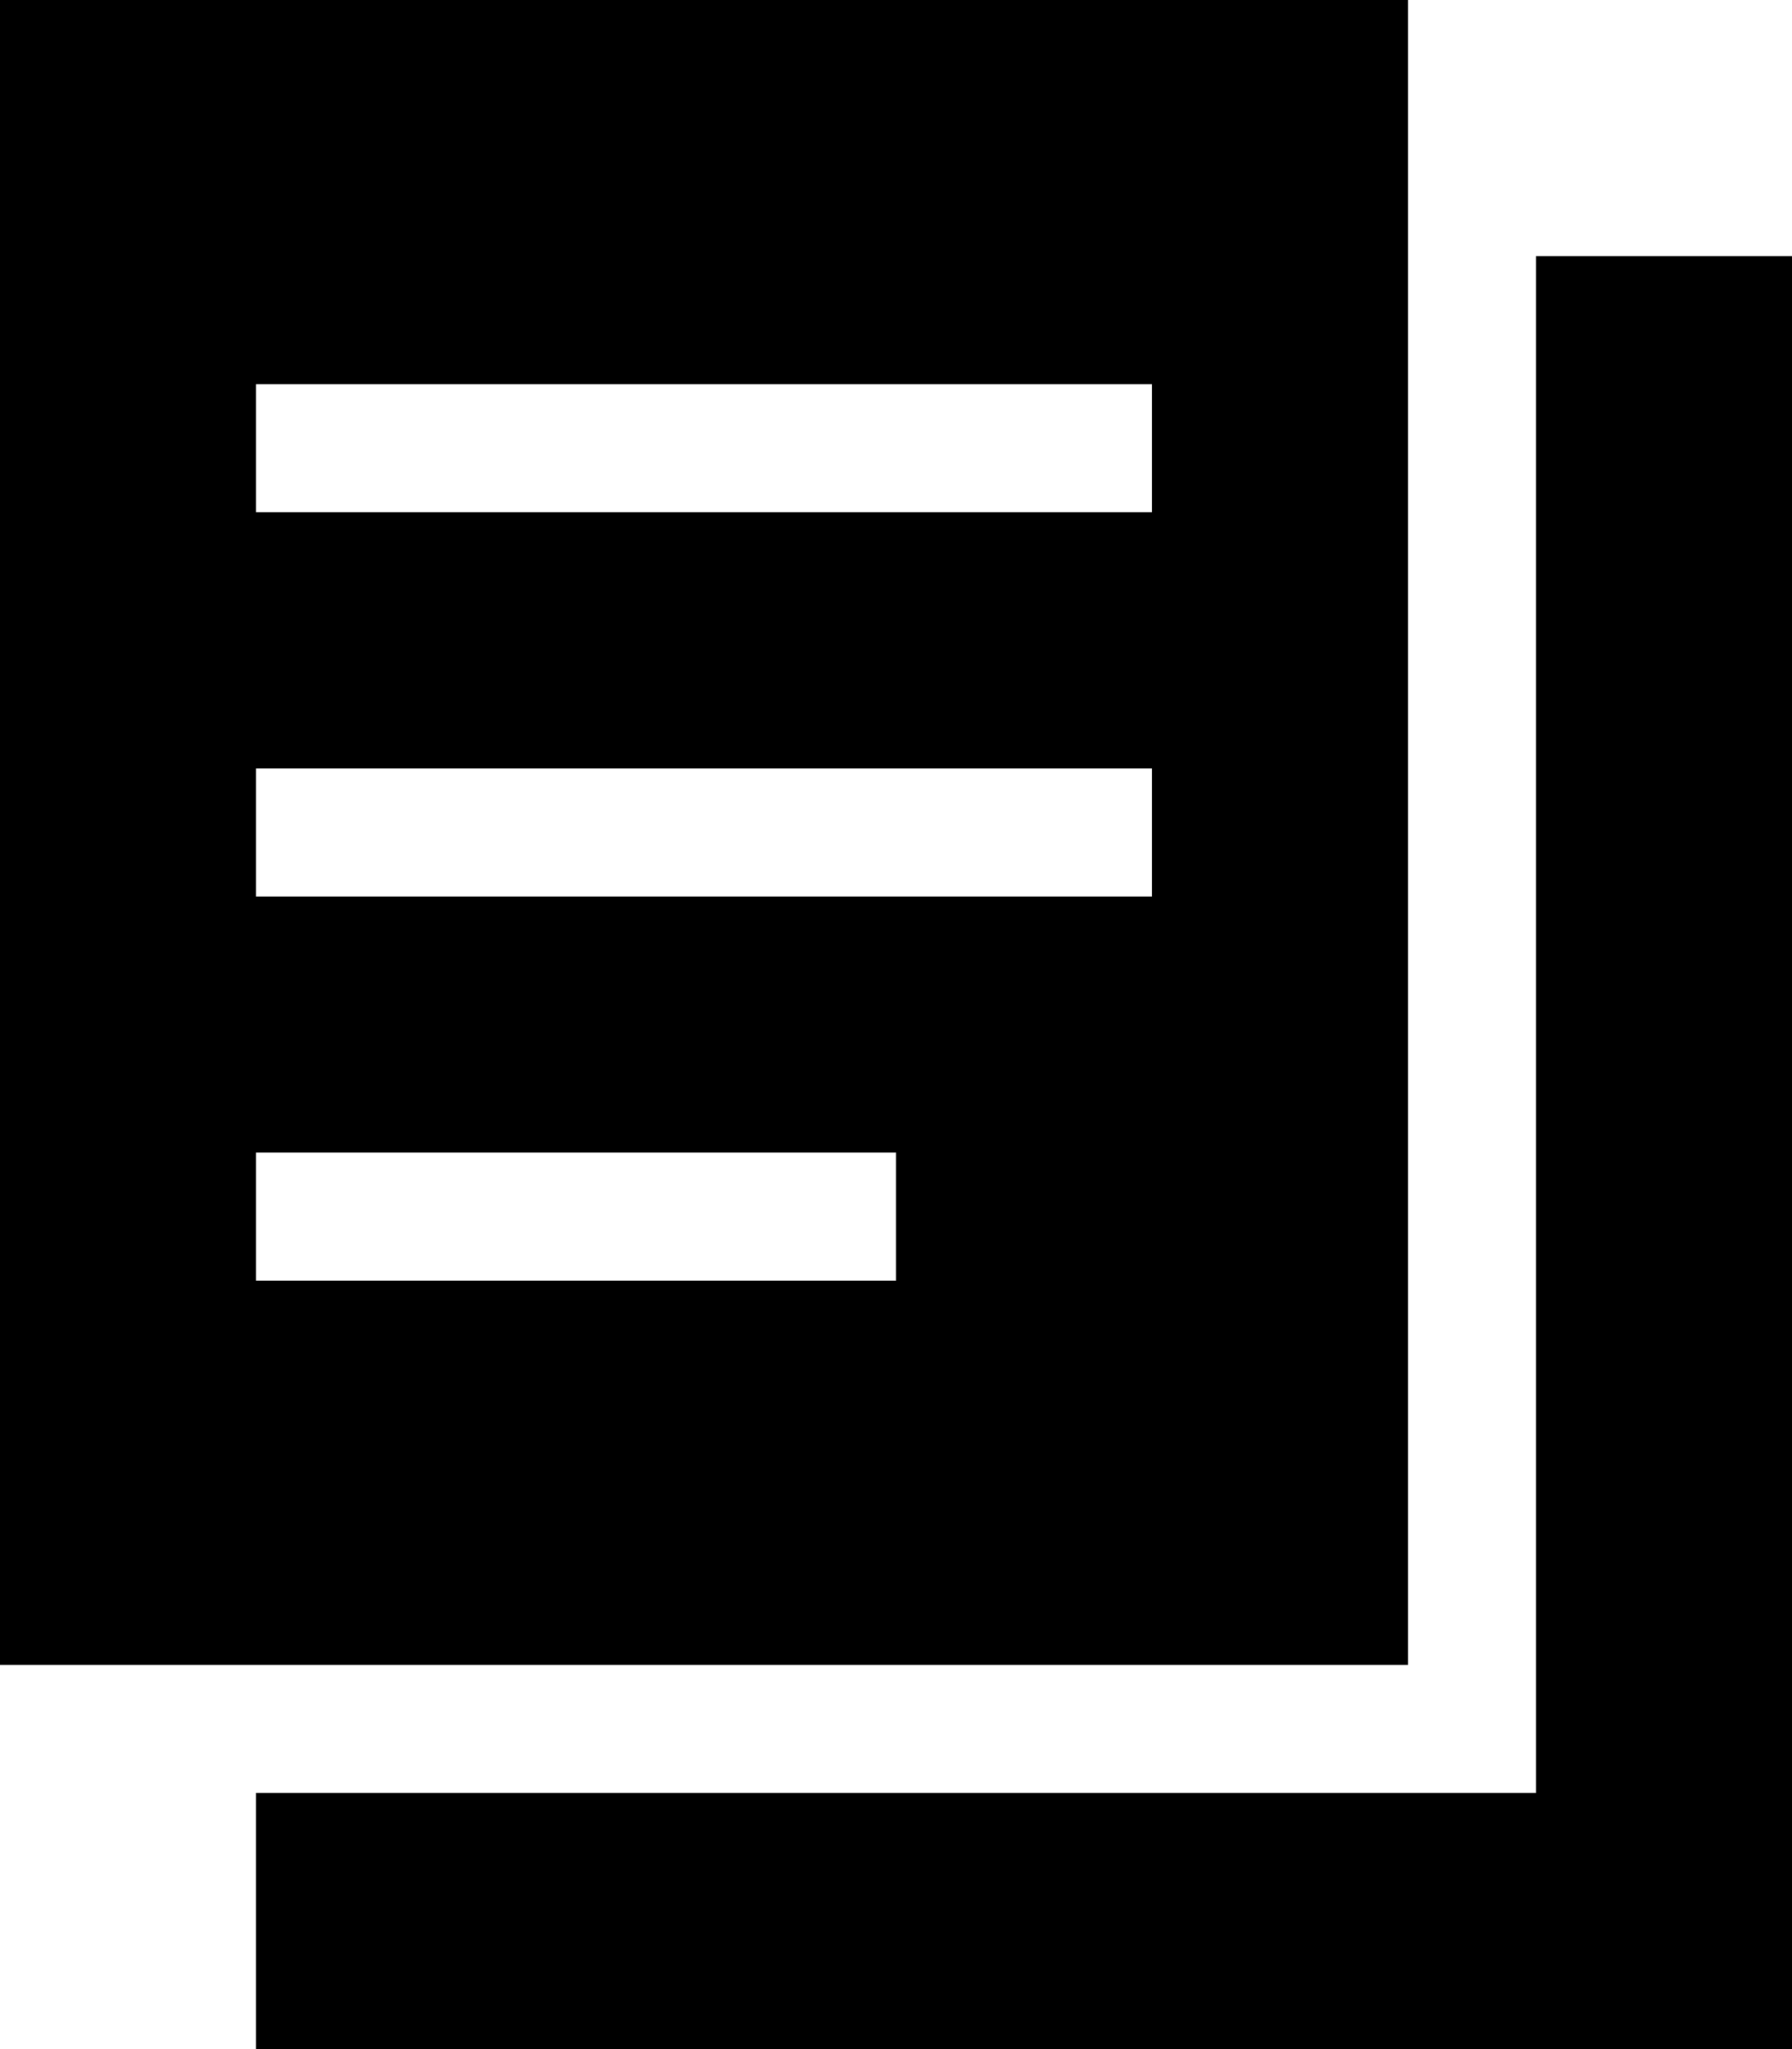 <svg id="图层_1" data-name="图层 1" xmlns="http://www.w3.org/2000/svg" viewBox="0 0 14 16">
  <defs></defs>
  <title>明文敏感信息</title>
  <path d="M13,1H2V14H13ZM9,11H4V10H9Zm2-3H4V7h7Zm0-3H4V4h7Z" transform="translate(-2 -1)" />
  <polygon points="12 2 12 14 2 14 2 16 14 16 14 15 14 14 14 2 12 2" />
</svg>